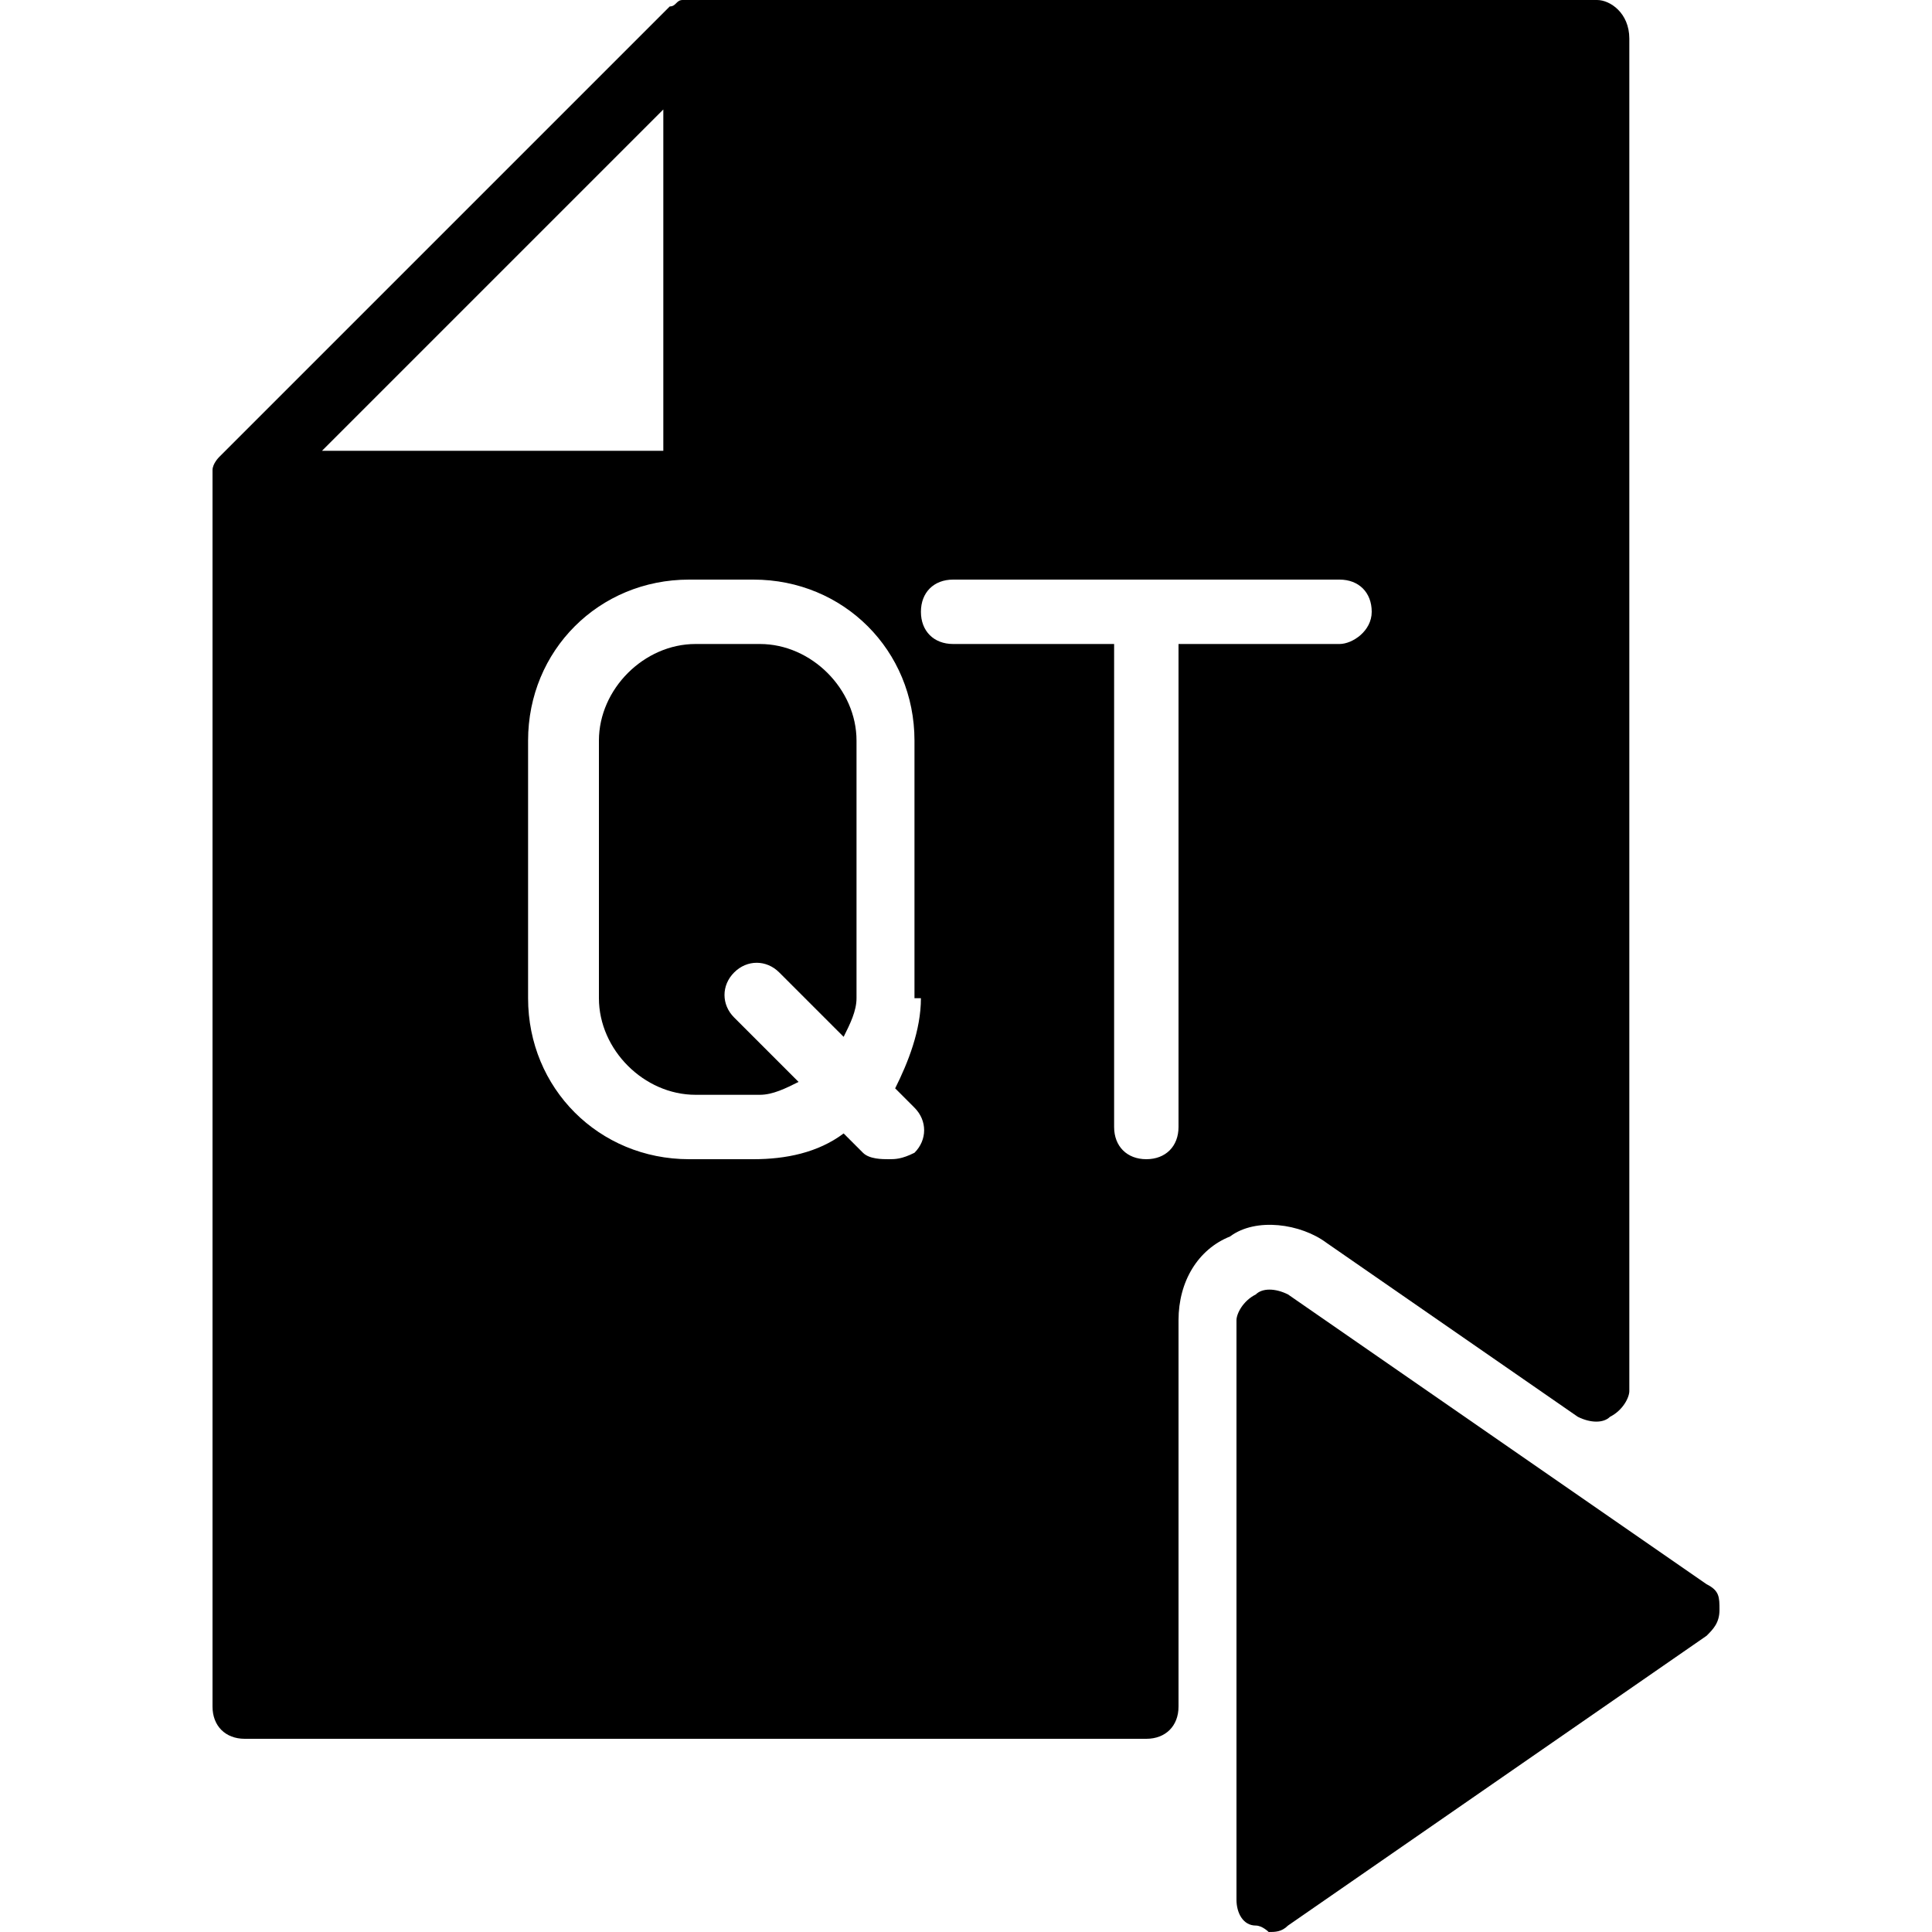 <?xml version="1.0" encoding="utf-8"?>
<!-- Generator: Adobe Illustrator 19.0.0, SVG Export Plug-In . SVG Version: 6.00 Build 0)  -->
<svg version="1.1" id="Layer_1" xmlns="http://www.w3.org/2000/svg" xmlns:xlink="http://www.w3.org/1999/xlink" x="0px" y="0px"
	 viewBox="0 0 30 30" style="enable-background:new 0 0 30 30;" xml:space="preserve">
<g>
	<path d="M26.5,24.6L20,20.1c-0.2-0.1-0.4-0.1-0.5,0c-0.2,0.1-0.3,0.3-0.3,0.4v9c0,0.2,0.1,0.4,0.3,0.4c0.1,0,0.2,0.1,0.2,0.1
		c0.1,0,0.2,0,0.3-0.1l6.5-4.5c0.1-0.1,0.2-0.2,0.2-0.4S26.7,24.7,26.5,24.6z"/>
	<path d="M11.8,10h-1c-0.8,0-1.5,0.7-1.5,1.5v4c0,0.8,0.7,1.5,1.5,1.5h1c0.2,0,0.4-0.1,0.6-0.2l-1-1c-0.2-0.2-0.2-0.5,0-0.7
		s0.5-0.2,0.7,0l1,1c0.1-0.2,0.2-0.4,0.2-0.6v-4C13.3,10.7,12.6,10,11.8,10z"/>
	<path d="M20.6,19.3l3.9,2.7c0.2,0.1,0.4,0.1,0.5,0c0.2-0.1,0.3-0.3,0.3-0.4v-21C25.3,0.2,25,0,24.8,0h-14c-0.1,0-0.1,0-0.2,0
		c-0.1,0-0.1,0.1-0.2,0.1l-7,7c0,0-0.1,0.1-0.1,0.2c0,0.1,0,0.1,0,0.2v19c0,0.3,0.2,0.5,0.5,0.5h14c0.3,0,0.5-0.2,0.5-0.5v-6
		c0-0.6,0.3-1.1,0.8-1.3C19.5,18.9,20.2,19,20.6,19.3z M10.3,1.7V7H5L10.3,1.7z M14.3,15.5c0,0.5-0.2,1-0.4,1.4l0.3,0.3
		c0.2,0.2,0.2,0.5,0,0.7C14,18,13.9,18,13.8,18s-0.3,0-0.4-0.1l-0.3-0.3c-0.4,0.3-0.9,0.4-1.4,0.4h-1c-1.4,0-2.5-1.1-2.5-2.5v-4
		c0-1.4,1.1-2.5,2.5-2.5h1c1.4,0,2.5,1.1,2.5,2.5V15.5z M18.3,10v7.5c0,0.3-0.2,0.5-0.5,0.5s-0.5-0.2-0.5-0.5V10h-2.5
		c-0.3,0-0.5-0.2-0.5-0.5S14.5,9,14.8,9h6c0.3,0,0.5,0.2,0.5,0.5S21,10,20.8,10H18.3z"/>
</g>
</svg>
